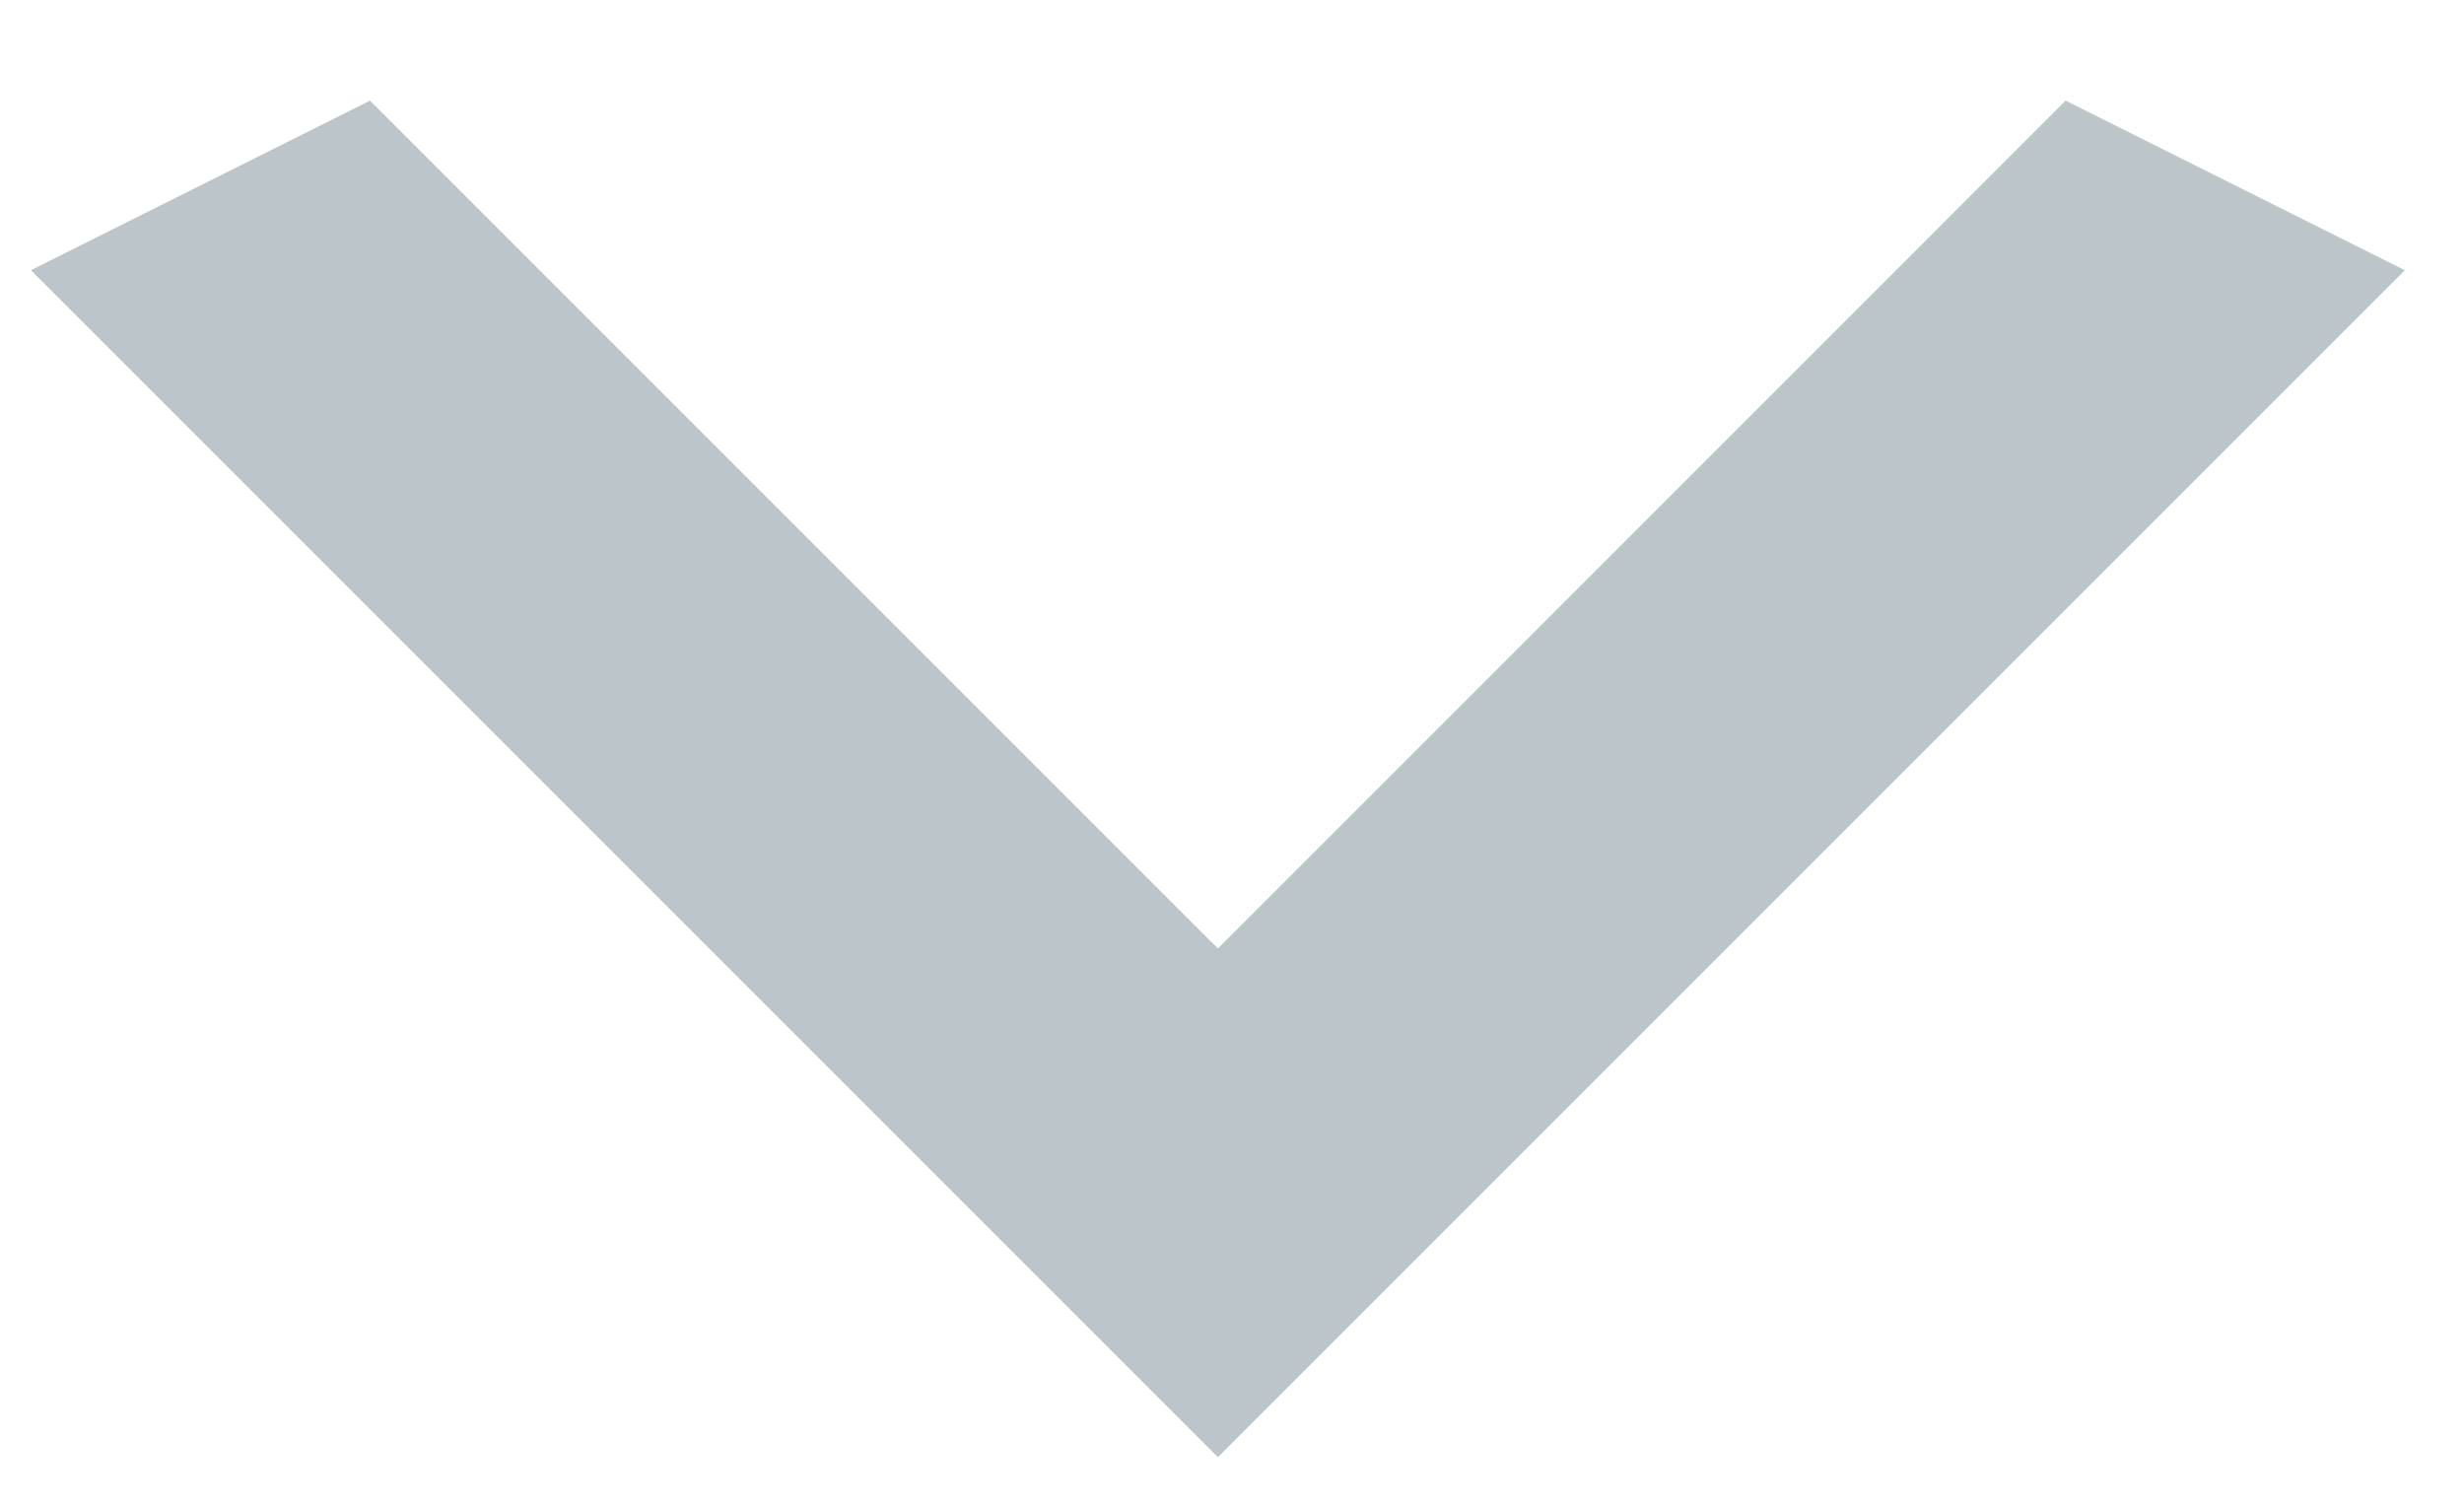 <svg width="18" height="11" viewBox="0 0 18 11" fill="none" xmlns="http://www.w3.org/2000/svg">
<path d="M2.703 0.735L8.897 6.929L15.09 0.735L17.568 1.974L8.897 10.645L0.226 1.974L2.703 0.735Z" fill="#BBC5CA"/>
</svg>
